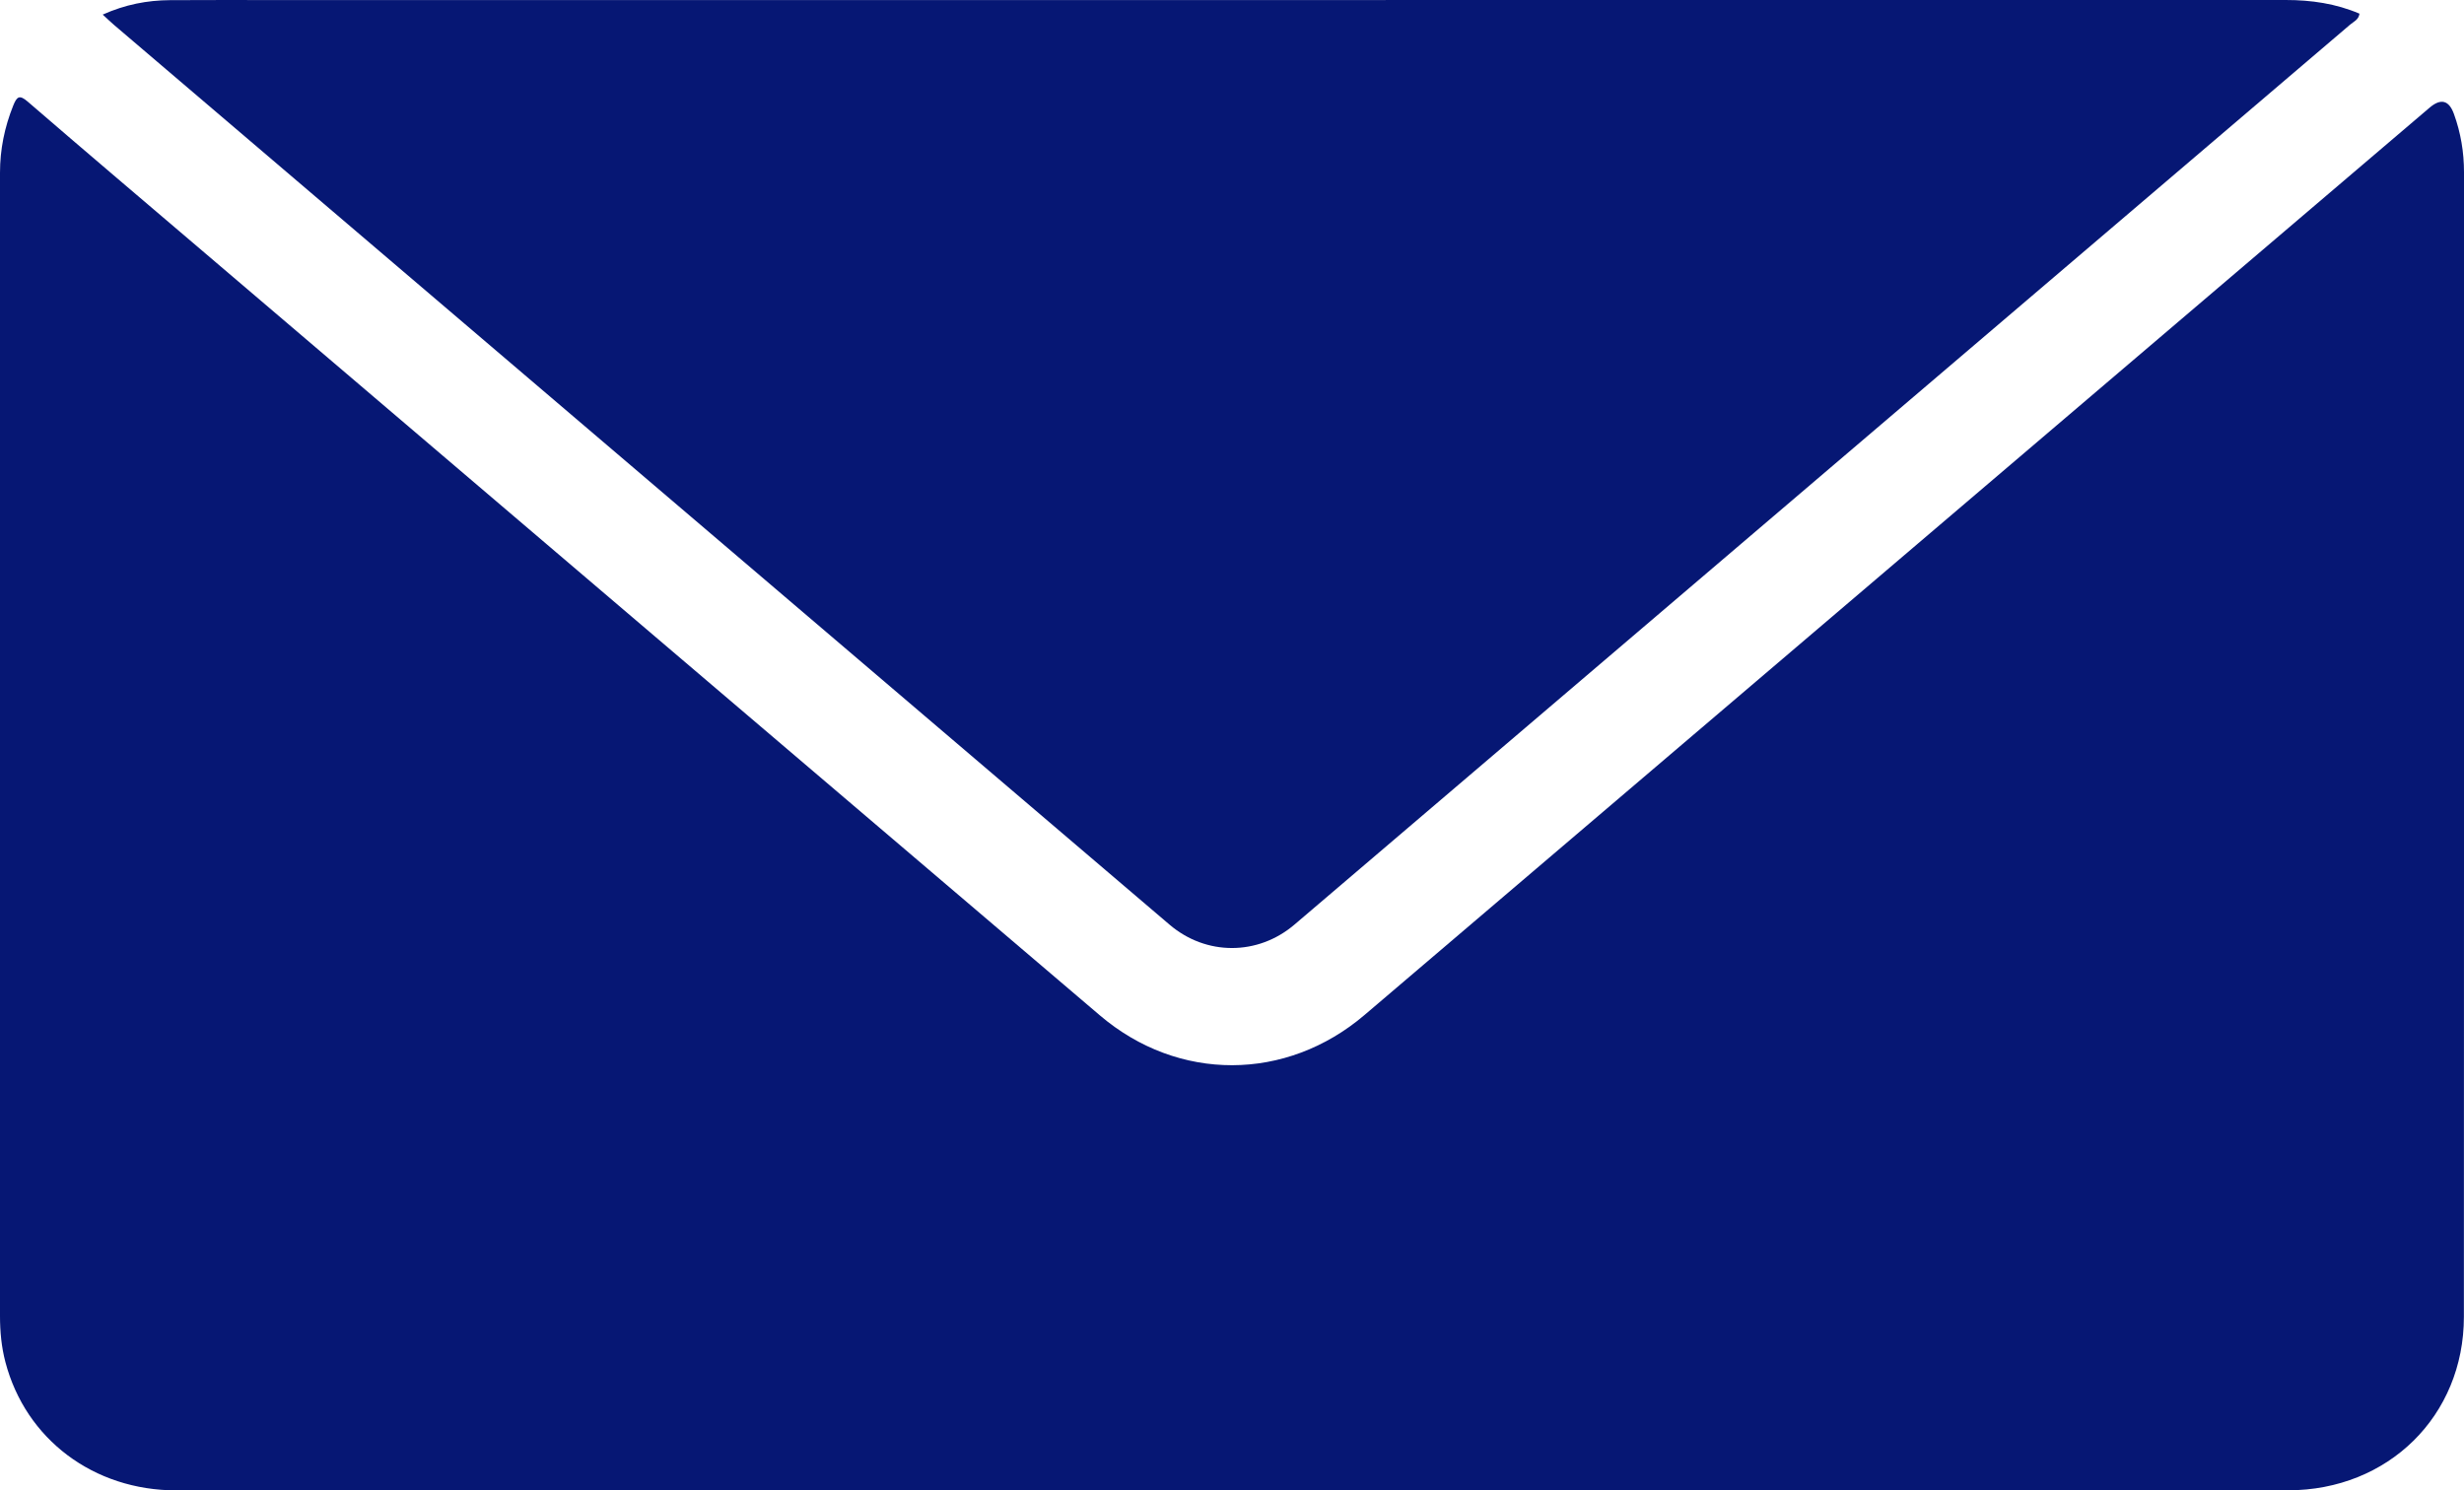 <?xml version="1.0" encoding="UTF-8"?>
<svg id="Layer_2" data-name="Layer 2" xmlns="http://www.w3.org/2000/svg" viewBox="0 0 652.76 394.89">
  <defs>
    <style>
      .cls-1 {
        fill: #061774;
        stroke-width: 0px;
      }
    </style>
  </defs>
  <g id="Layer_1-2" data-name="Layer 1">
    <g>
      <path class="cls-1" d="M326.44,394.89c-93.24,0-186.47.01-279.71,0-21.95,0-39.93-13.56-45.3-34C.38,356.88,0,352.82,0,348.7.01,247.73.01,146.76,0,45.78c0-6.17,1.2-12.06,3.5-17.8,1.01-2.51,1.7-2.91,3.94-.97,15.6,13.47,31.33,26.8,47.01,40.17,78.98,67.3,157.94,134.61,236.95,201.87,20.72,17.64,49.33,17.57,70.1-.13,94.06-80.11,188.1-160.25,282.14-240.39q4.46-3.8,6.44,1.63c1.82,5,2.68,10.17,2.68,15.5,0,101.09.03,202.18-.03,303.26-.02,26.25-20.06,45.94-46.58,45.95-93.24.03-186.47.01-279.71.01Z"/>
      <path class="cls-1" d="M27.2,3.87C33.21,1.18,39.04.08,45.05.04c9.84-.07,19.68-.02,29.52-.02C251.56.02,428.56.02,605.55,0c6.75,0,13.27.95,19.52,3.62-.2,1.6-1.54,2.11-2.47,2.9-93.21,79.5-186.43,158.98-279.66,238.45-9.71,8.28-23.41,8.29-33.1.03C216.61,165.53,123.39,86.05,30.17,6.57c-.87-.75-1.7-1.55-2.96-2.7Z"/>
    </g>
  </g>
</svg>